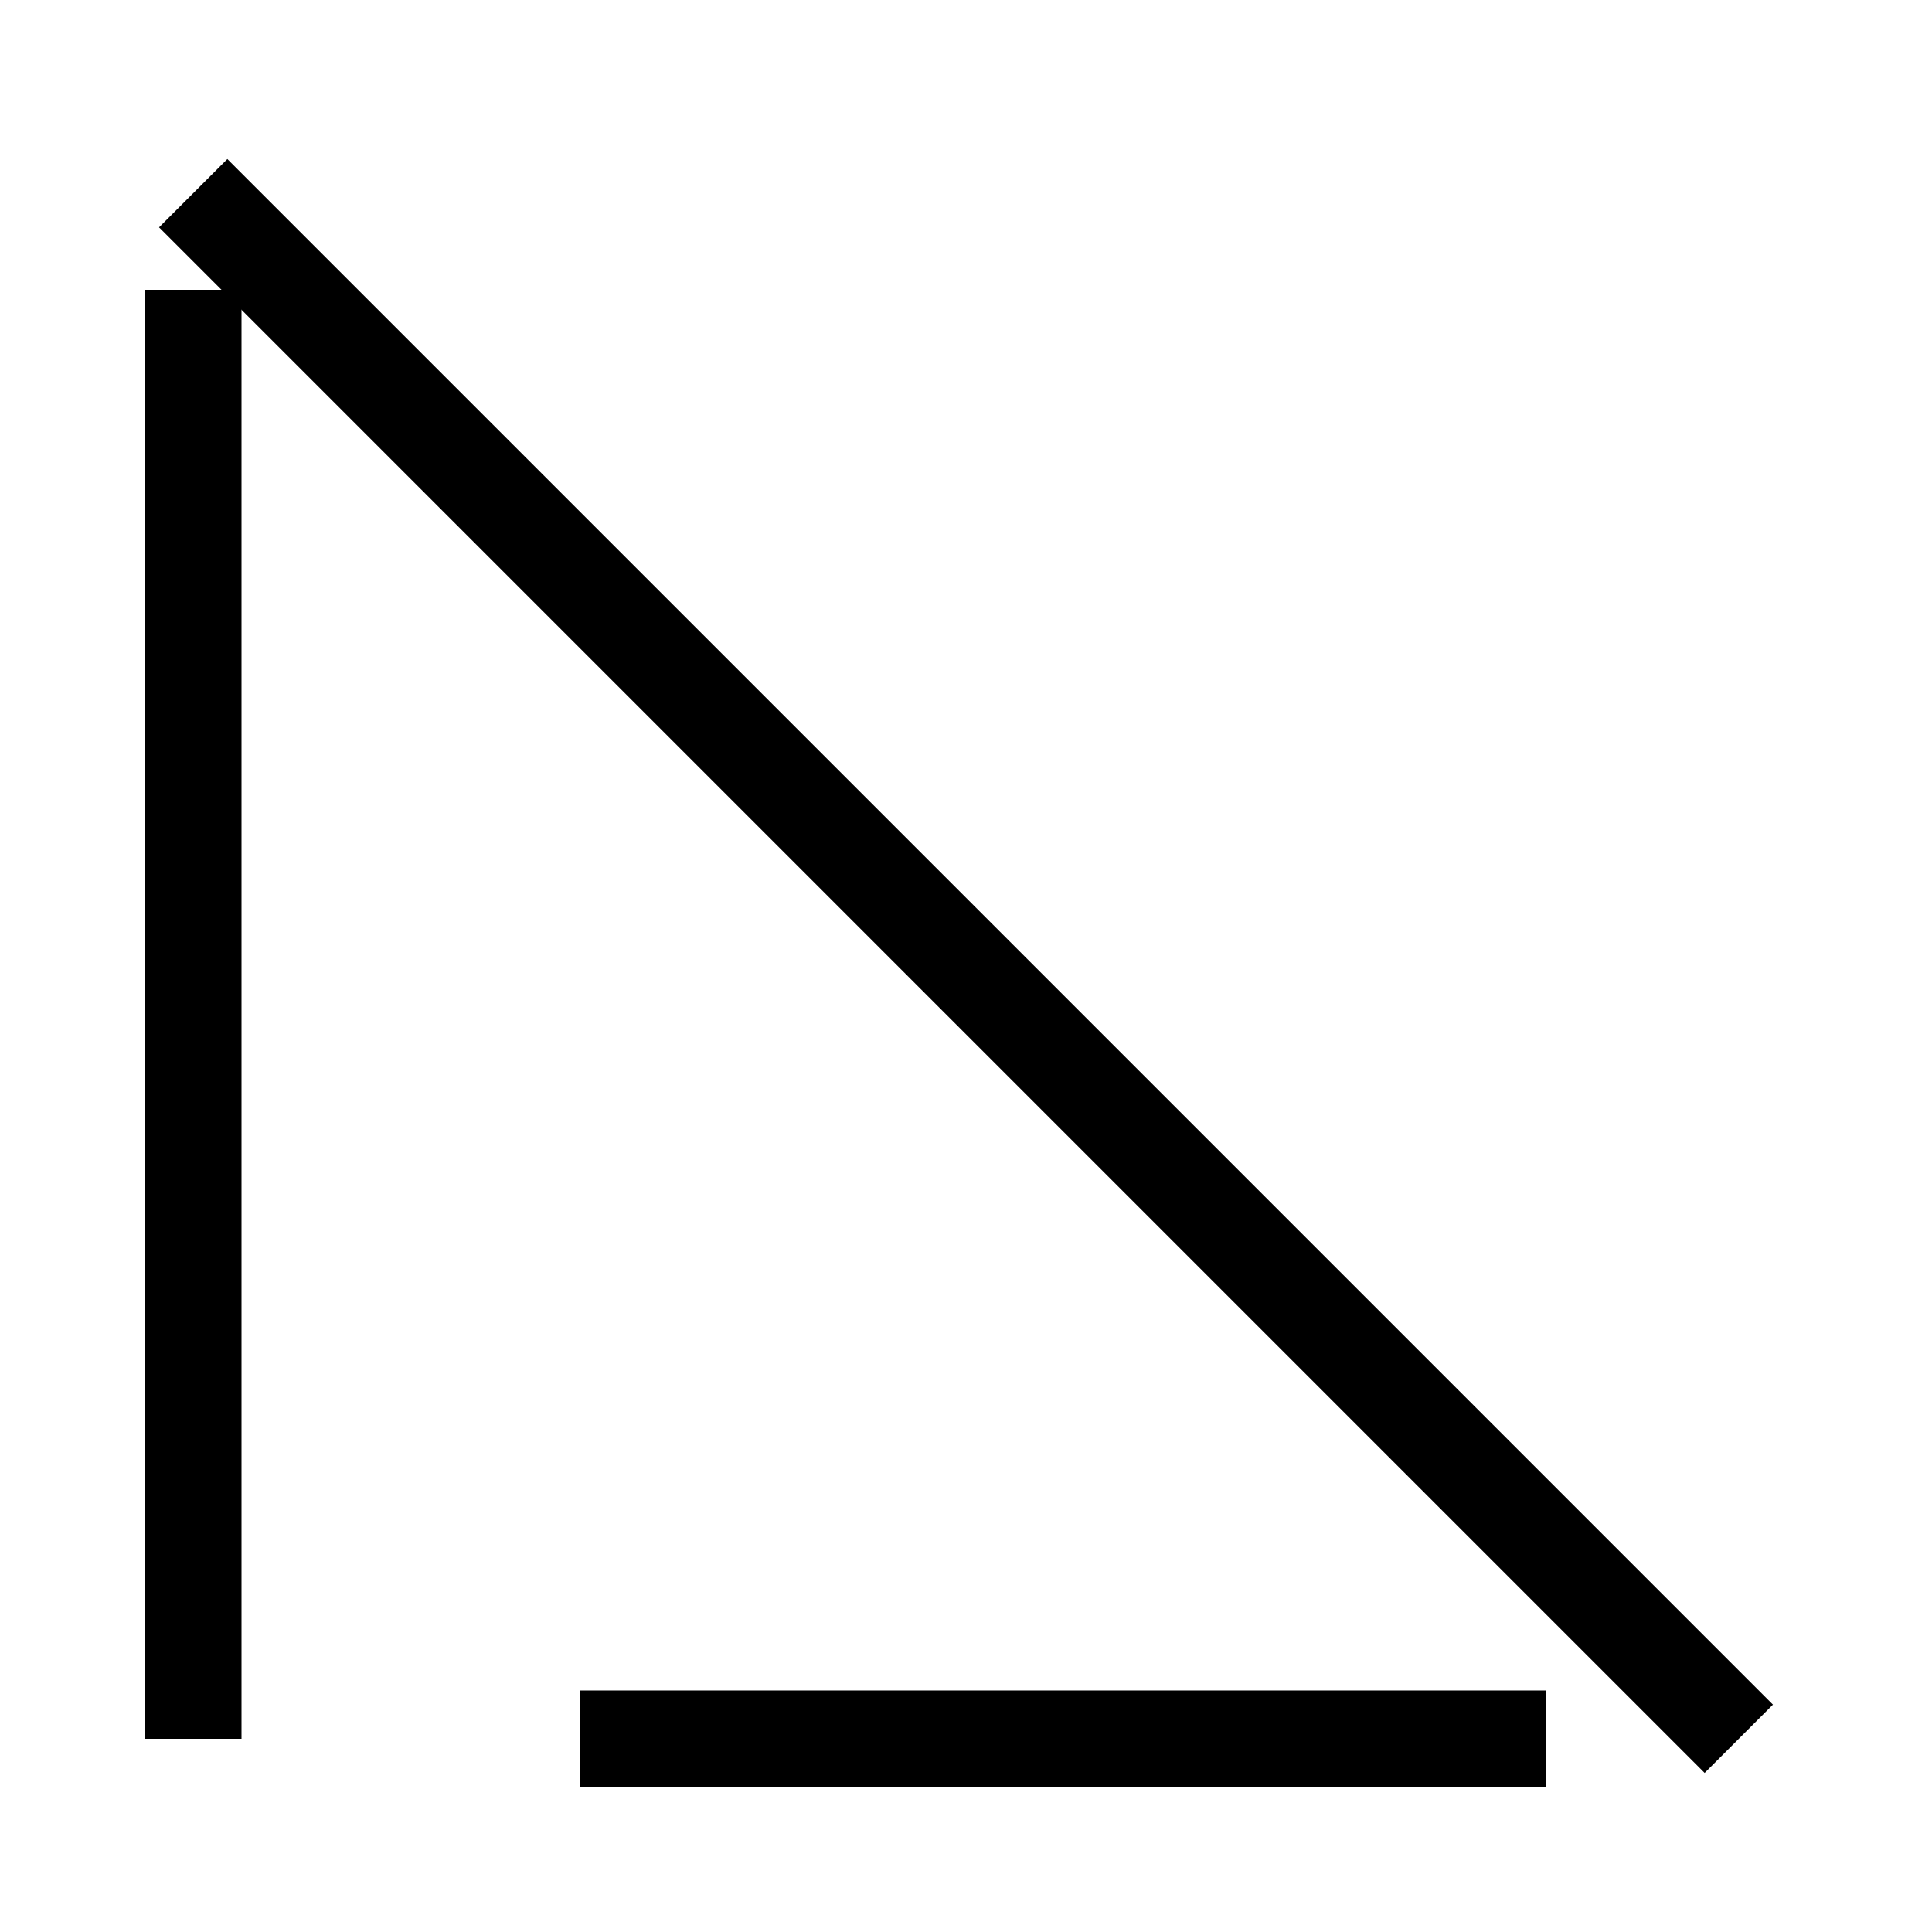 <svg fill="none" xmlns="http://www.w3.org/2000/svg" width="100" height="100">
    <path stroke="black" d="M 10 10 L 90 90" stroke-width="5"/>
    <path stroke="black" d="M 80 90 h -50" stroke-width="5"/>
    <path stroke="black" d="M 10 15 L 10 90" stroke-width="5"/>
</svg>